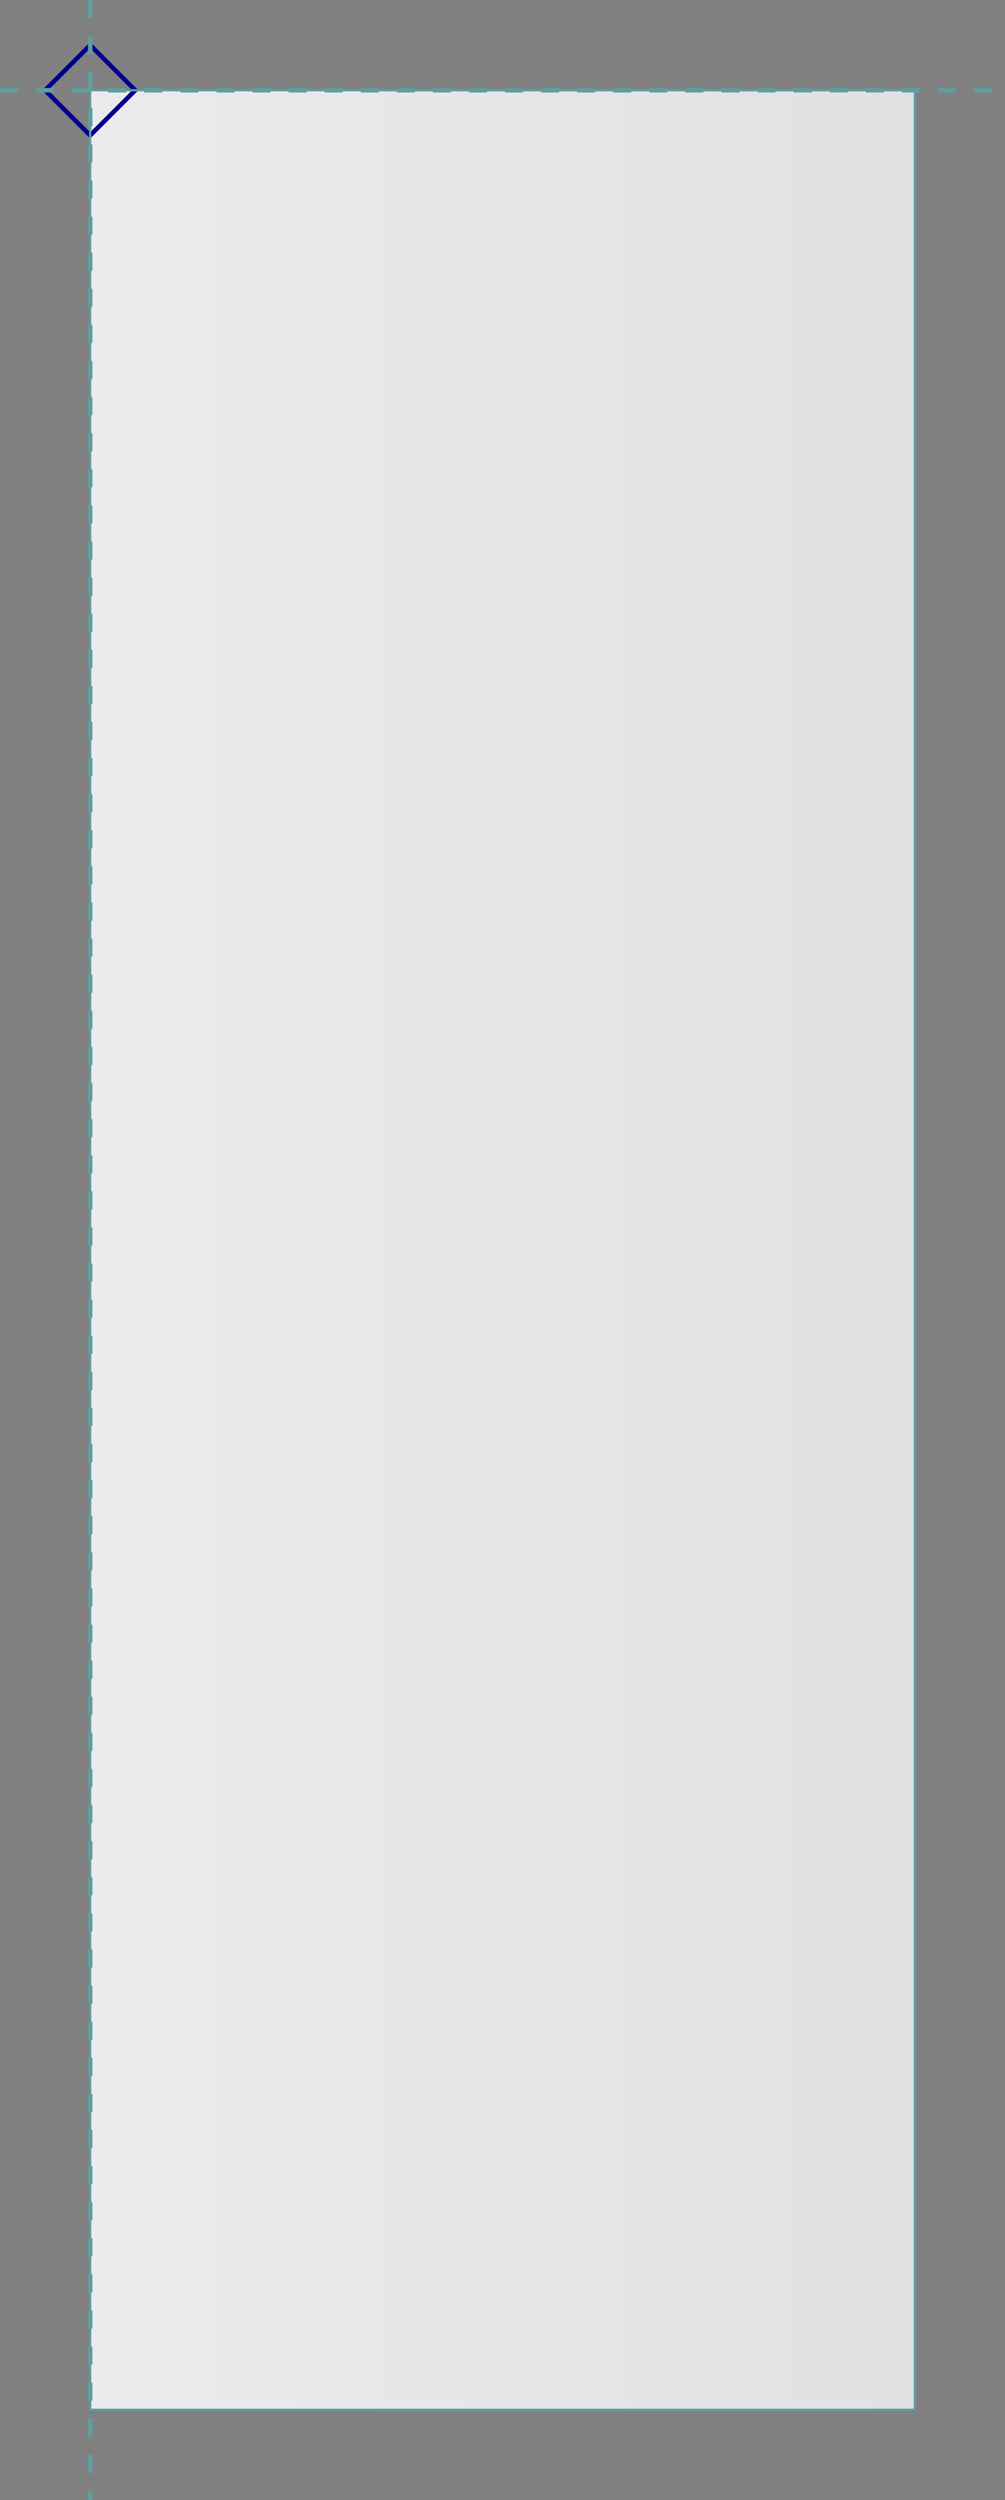 <svg xmlns="http://www.w3.org/2000/svg"
     xmlns:svg="http://www.w3.org/2000/svg"
     xmlns:inkscape="http://www.inkscape.org/namespaces/inkscape"
     version="1.1"
     width="55.72mm"
     height="138.5mm"
     viewBox="-5 -5 55.72 138.5">

  <rect x="-5" y="-5" width="55.72" height="138.5" fill="#808080" stroke="none"/>

  <style>
   .border {
       fill: none;
       stroke: none;
       stroke-width: 0.1;
   }

   .origin {
       fill: none;
       stroke: #00008b;
       stroke-width: 0.25;
   }

   .outline {
       fill: none;
       stroke: cadetblue;
       stroke-width: 0.125;
   }

   .guideline {
       fill: none;
       stroke: cadetblue;
       stroke-width: 0.25;
       stroke-dasharray: 1 1;
   }
  </style>

  <defs>
    <linearGradient id="background">
      <stop offset="0%"   stop-color="#ebebeb" />
      <stop offset="100%" stop-color="#e1e1e1" />
    </linearGradient>
  </defs>

  <rect x="-5" y="-5" width="55.72" height="138.5" class="border" />

  <g inkscape:groupmode="layer" inkscape:label="components"></g>
  <g inkscape:groupmode="layer" inkscape:label="background">
    <rect x="0" y="0" width="45.72" height="128.5" fill="url(#background)" />
  </g>
  <g inkscape:groupmode="layer" inkscape:label="title"></g>
  <g inkscape:groupmode="layer" inkscape:label="controls"></g>
  <g inkscape:groupmode="layer" inkscape:label="inputs"></g>
  <g inkscape:groupmode="layer" inkscape:label="outputs"></g>
  <g inkscape:groupmode="layer" inkscape:label="labels"></g>

  <g inkscape:groupmode="layer" inkscape:label="guidelines">
    <polygon points="-2.5,0 0,2.5 2.5,0 0,-2.5" class="origin" />
    <rect x="0" y="0" width="45.72" height="128.5" class="outline"/>
    <line x1="0"  y1="-5" x2="0" y2="133.5" class="guideline"/>
    <line x1="-5" y1="0"  x2="50.72" y2="0" class="guideline"/>
  </g>
</svg>
